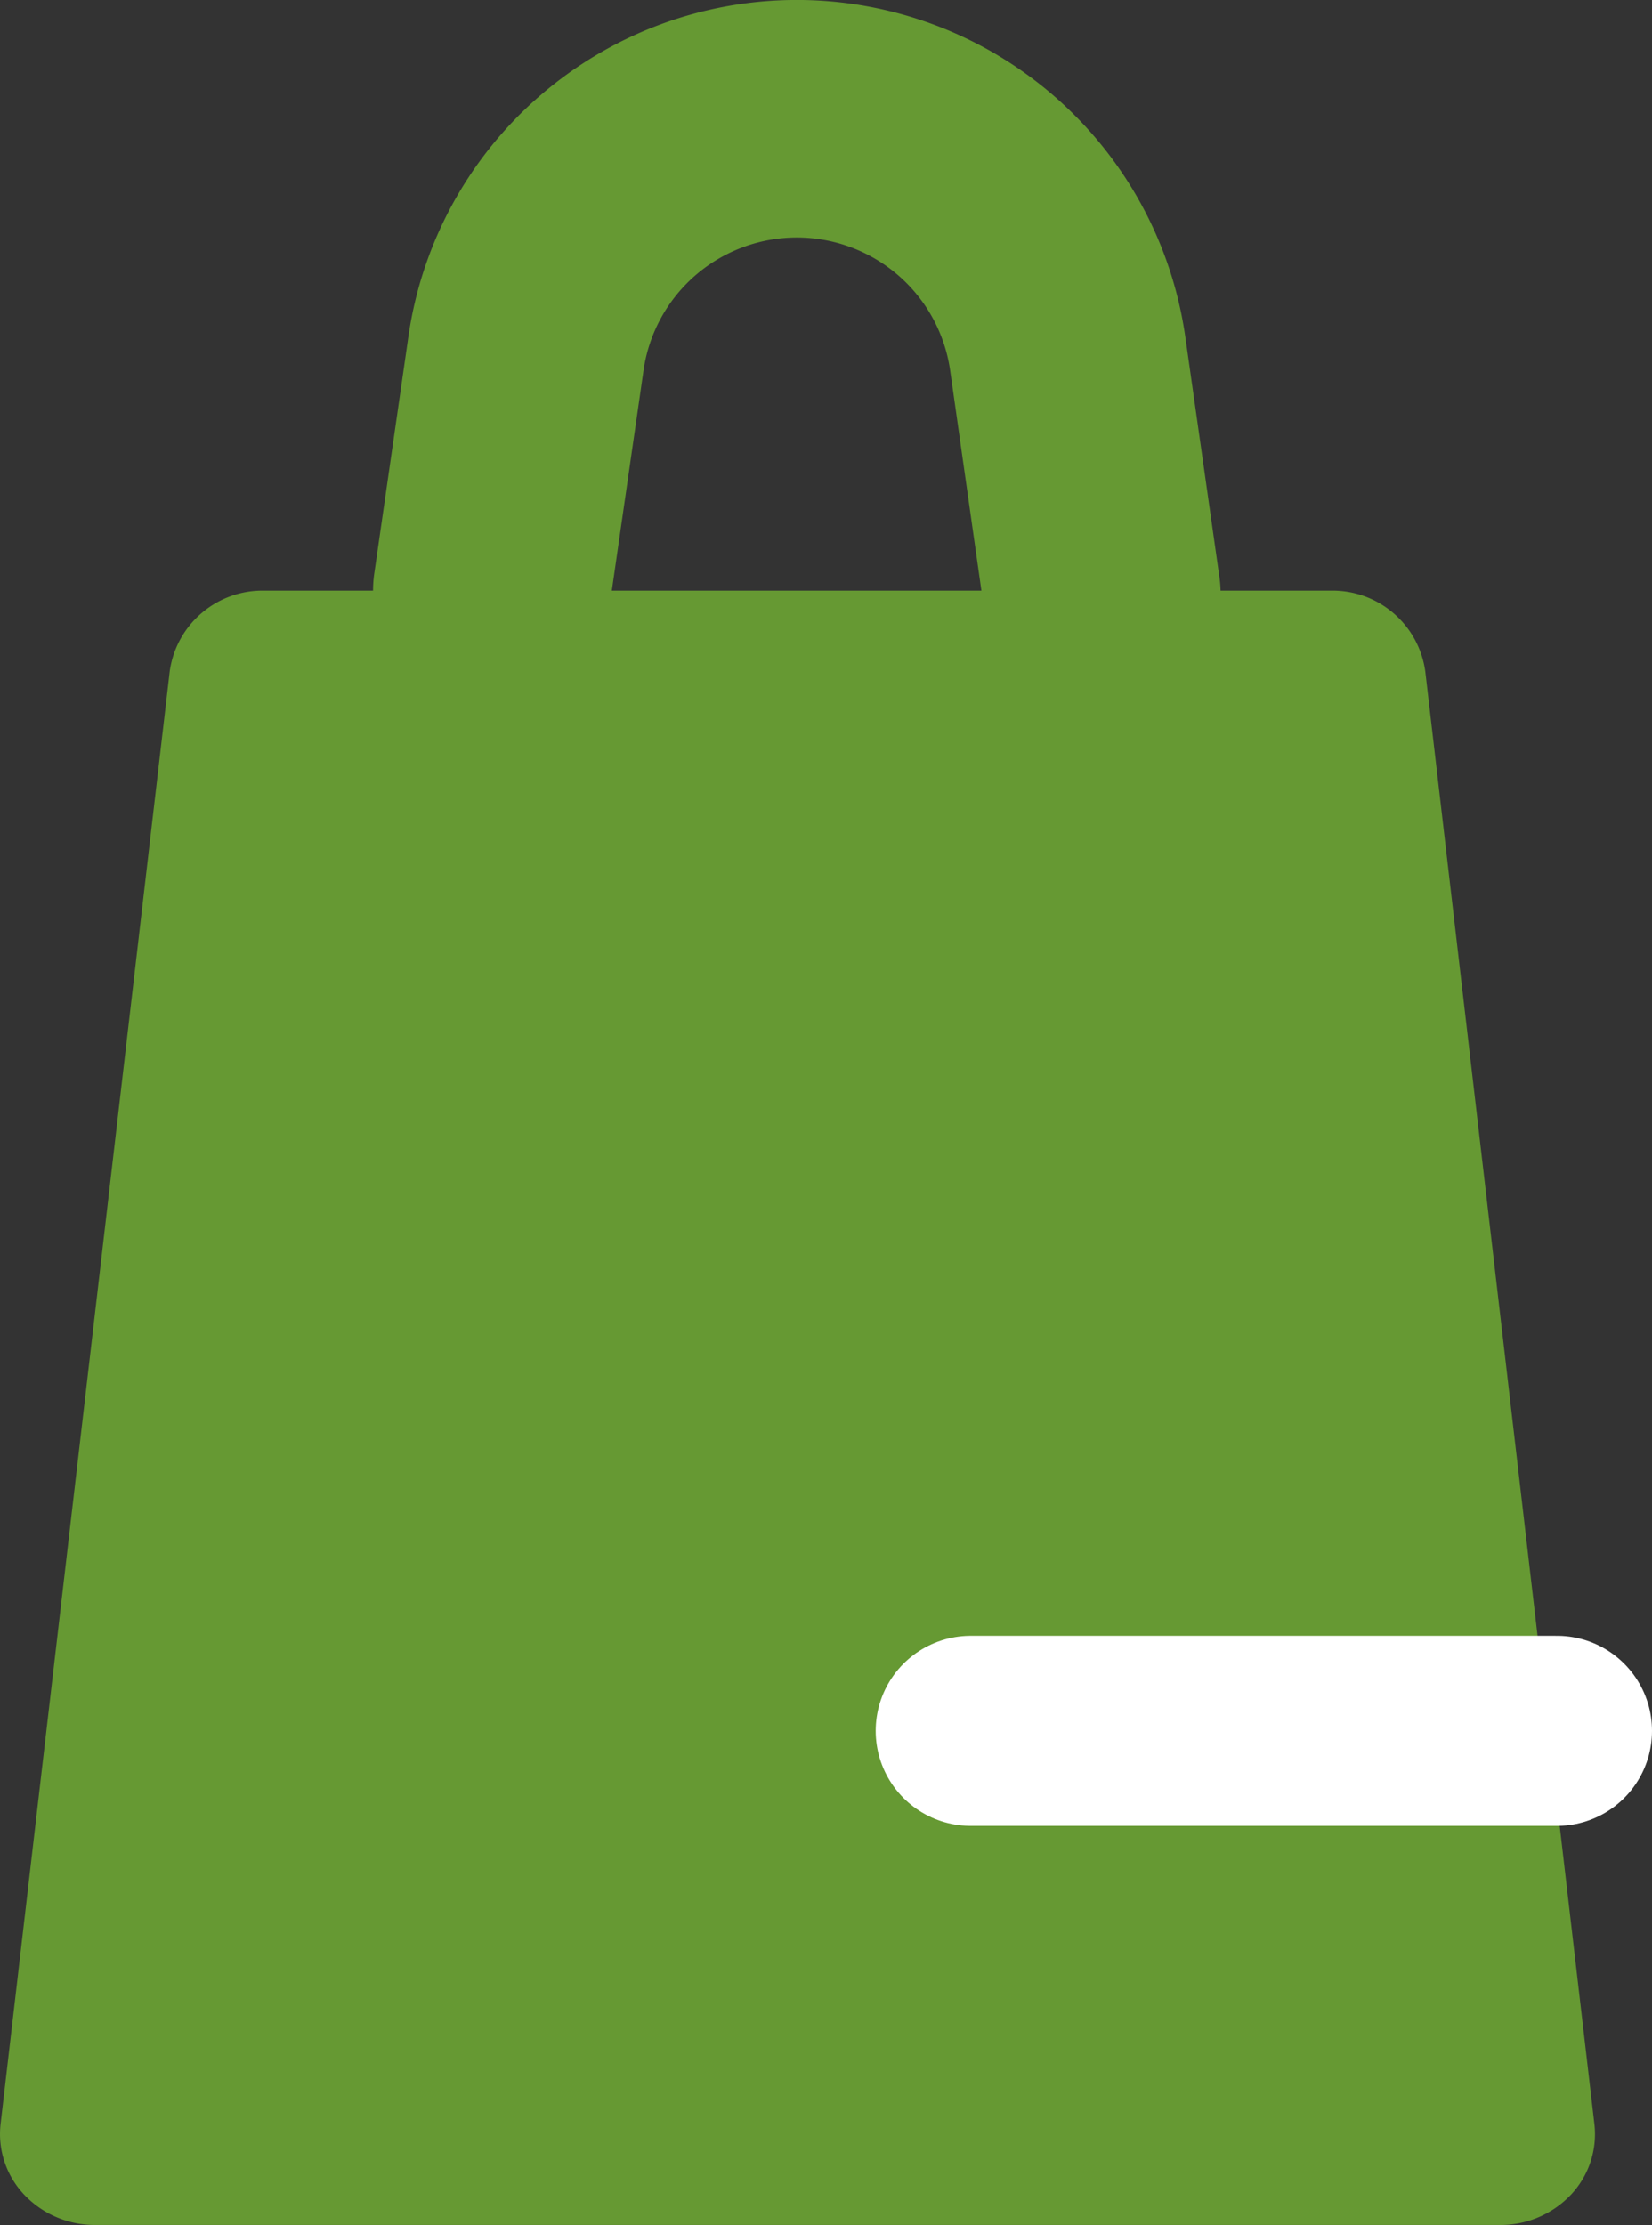 <svg xmlns="http://www.w3.org/2000/svg" width="17.386" height="23.416" viewBox="0 0 17.386 23.416">
  <rect x="0" y="0" width="17.386" height="23.416" fill="#333333" stroke="none"/>
  <g id="Component_5_1" data-name="Component 5 – 1" transform="translate(0 1.25)">
    <path id="Path" d="M0,4.965l.36-2.5a2.88,2.88,0,0,1,5.7,0L6.42,5" transform="translate(5.176)" fill="none" stroke="#693" stroke-linecap="round" stroke-linejoin="round" stroke-miterlimit="10" stroke-width="2.5"/>
    <circle id="Oval" cx="1" cy="1" r="1" transform="translate(4.886 8.965)" fill="none" stroke="#111" stroke-linecap="round" stroke-linejoin="round" stroke-miterlimit="10" stroke-width="1"/>
    <circle id="Oval-2" data-name="Oval" cx="1" cy="1" r="1" transform="translate(9.886 8.965)" fill="none" stroke="#111" stroke-linecap="round" stroke-linejoin="round" stroke-miterlimit="10" stroke-width="1"/>
    <path id="Path-2" data-name="Path" d="M15.766,17.2H1.006a1.022,1.022,0,0,1-.749-.316.928.928,0,0,1-.251-.745L1.786.851a.985.985,0,0,1,1-.85H14a.985.985,0,0,1,1,.85l1.78,15.29a.929.929,0,0,1-.254.748A1.022,1.022,0,0,1,15.766,17.2Z" transform="translate(0 4.965)" fill="#693"/>
    <path id="Path-3" data-name="Path" d="M6.17.5H0" transform="translate(10.216 16.465)" fill="none" stroke="#fff" stroke-linecap="round" stroke-linejoin="round" stroke-miterlimit="10" stroke-width="2"/>
  </g>
</svg>
